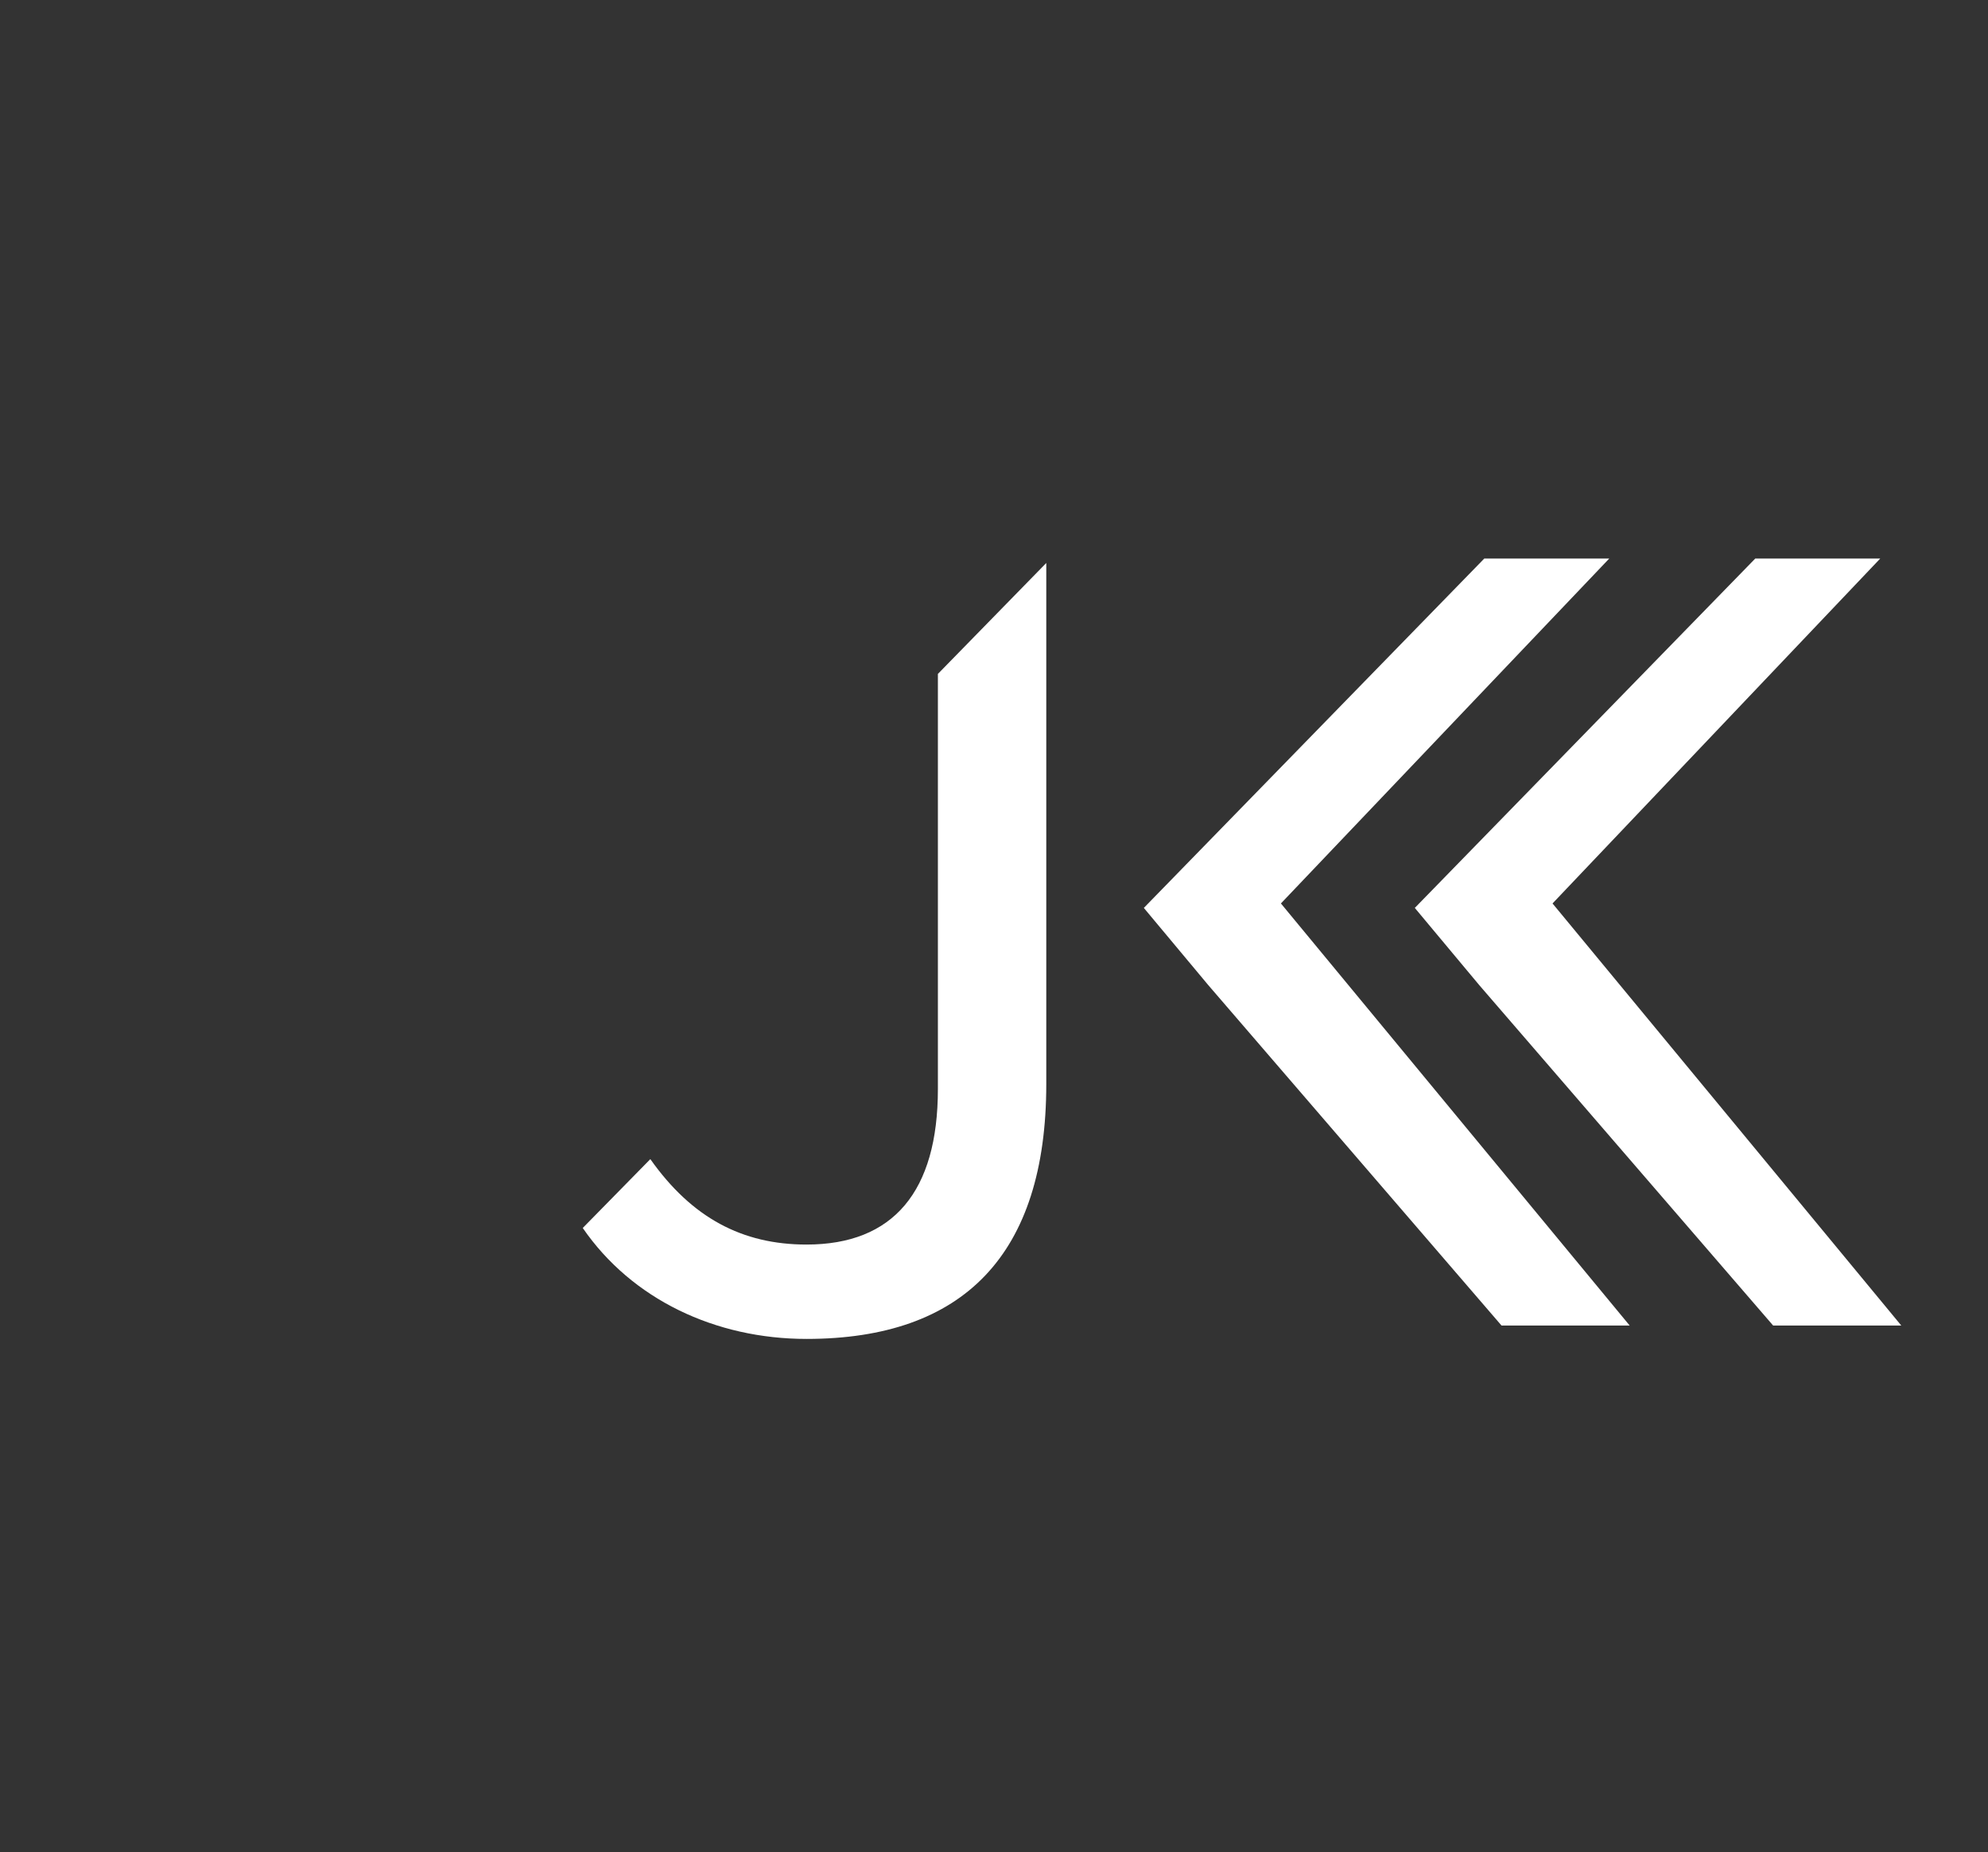 <?xml version="1.0" encoding="utf-8"?>
<!-- Generator: Adobe Illustrator 25.0.1, SVG Export Plug-In . SVG Version: 6.00 Build 0)  -->
<svg version="1.1" id="Layer_1" xmlns="http://www.w3.org/2000/svg" xmlns:xlink="http://www.w3.org/1999/xlink" x="0px" y="0px"
	 viewBox="0 0 311.8 290.5" style="enable-background:new 0 0 311.8 290.5;" xml:space="preserve">
<rect x="0" y="0" width="311.8" height="290.5" fill="#333333" stroke="none"/>
<style type="text/css">
	.st0{fill:#ffffff;}
	.st1{fill:#ffffff;}
</style>
<path class="st0" d="M91.4,192.6c7.7,11.2,20.8,17.4,35.1,17.4c24.6,0,37.6-13.2,37.6-40V88.3l-17,17.4v65.1
	c0,16.1-7,24.4-20.6,24.4c-10.1,0-18-4.2-24.5-13.4L91.4,192.6"/>
<path class="st1" d="M232,154.5l-10.1-12.1l53.4-54.8h19.6l-51.4,54.1l54.7,66.2h-20.1L232,154.5z M235.5,207.9h20.1l-54.7-66.2
	l51.5-54.1h-19.6l-53.4,54.8l10.1,12.1L235.5,207.9z"/>
</svg>
